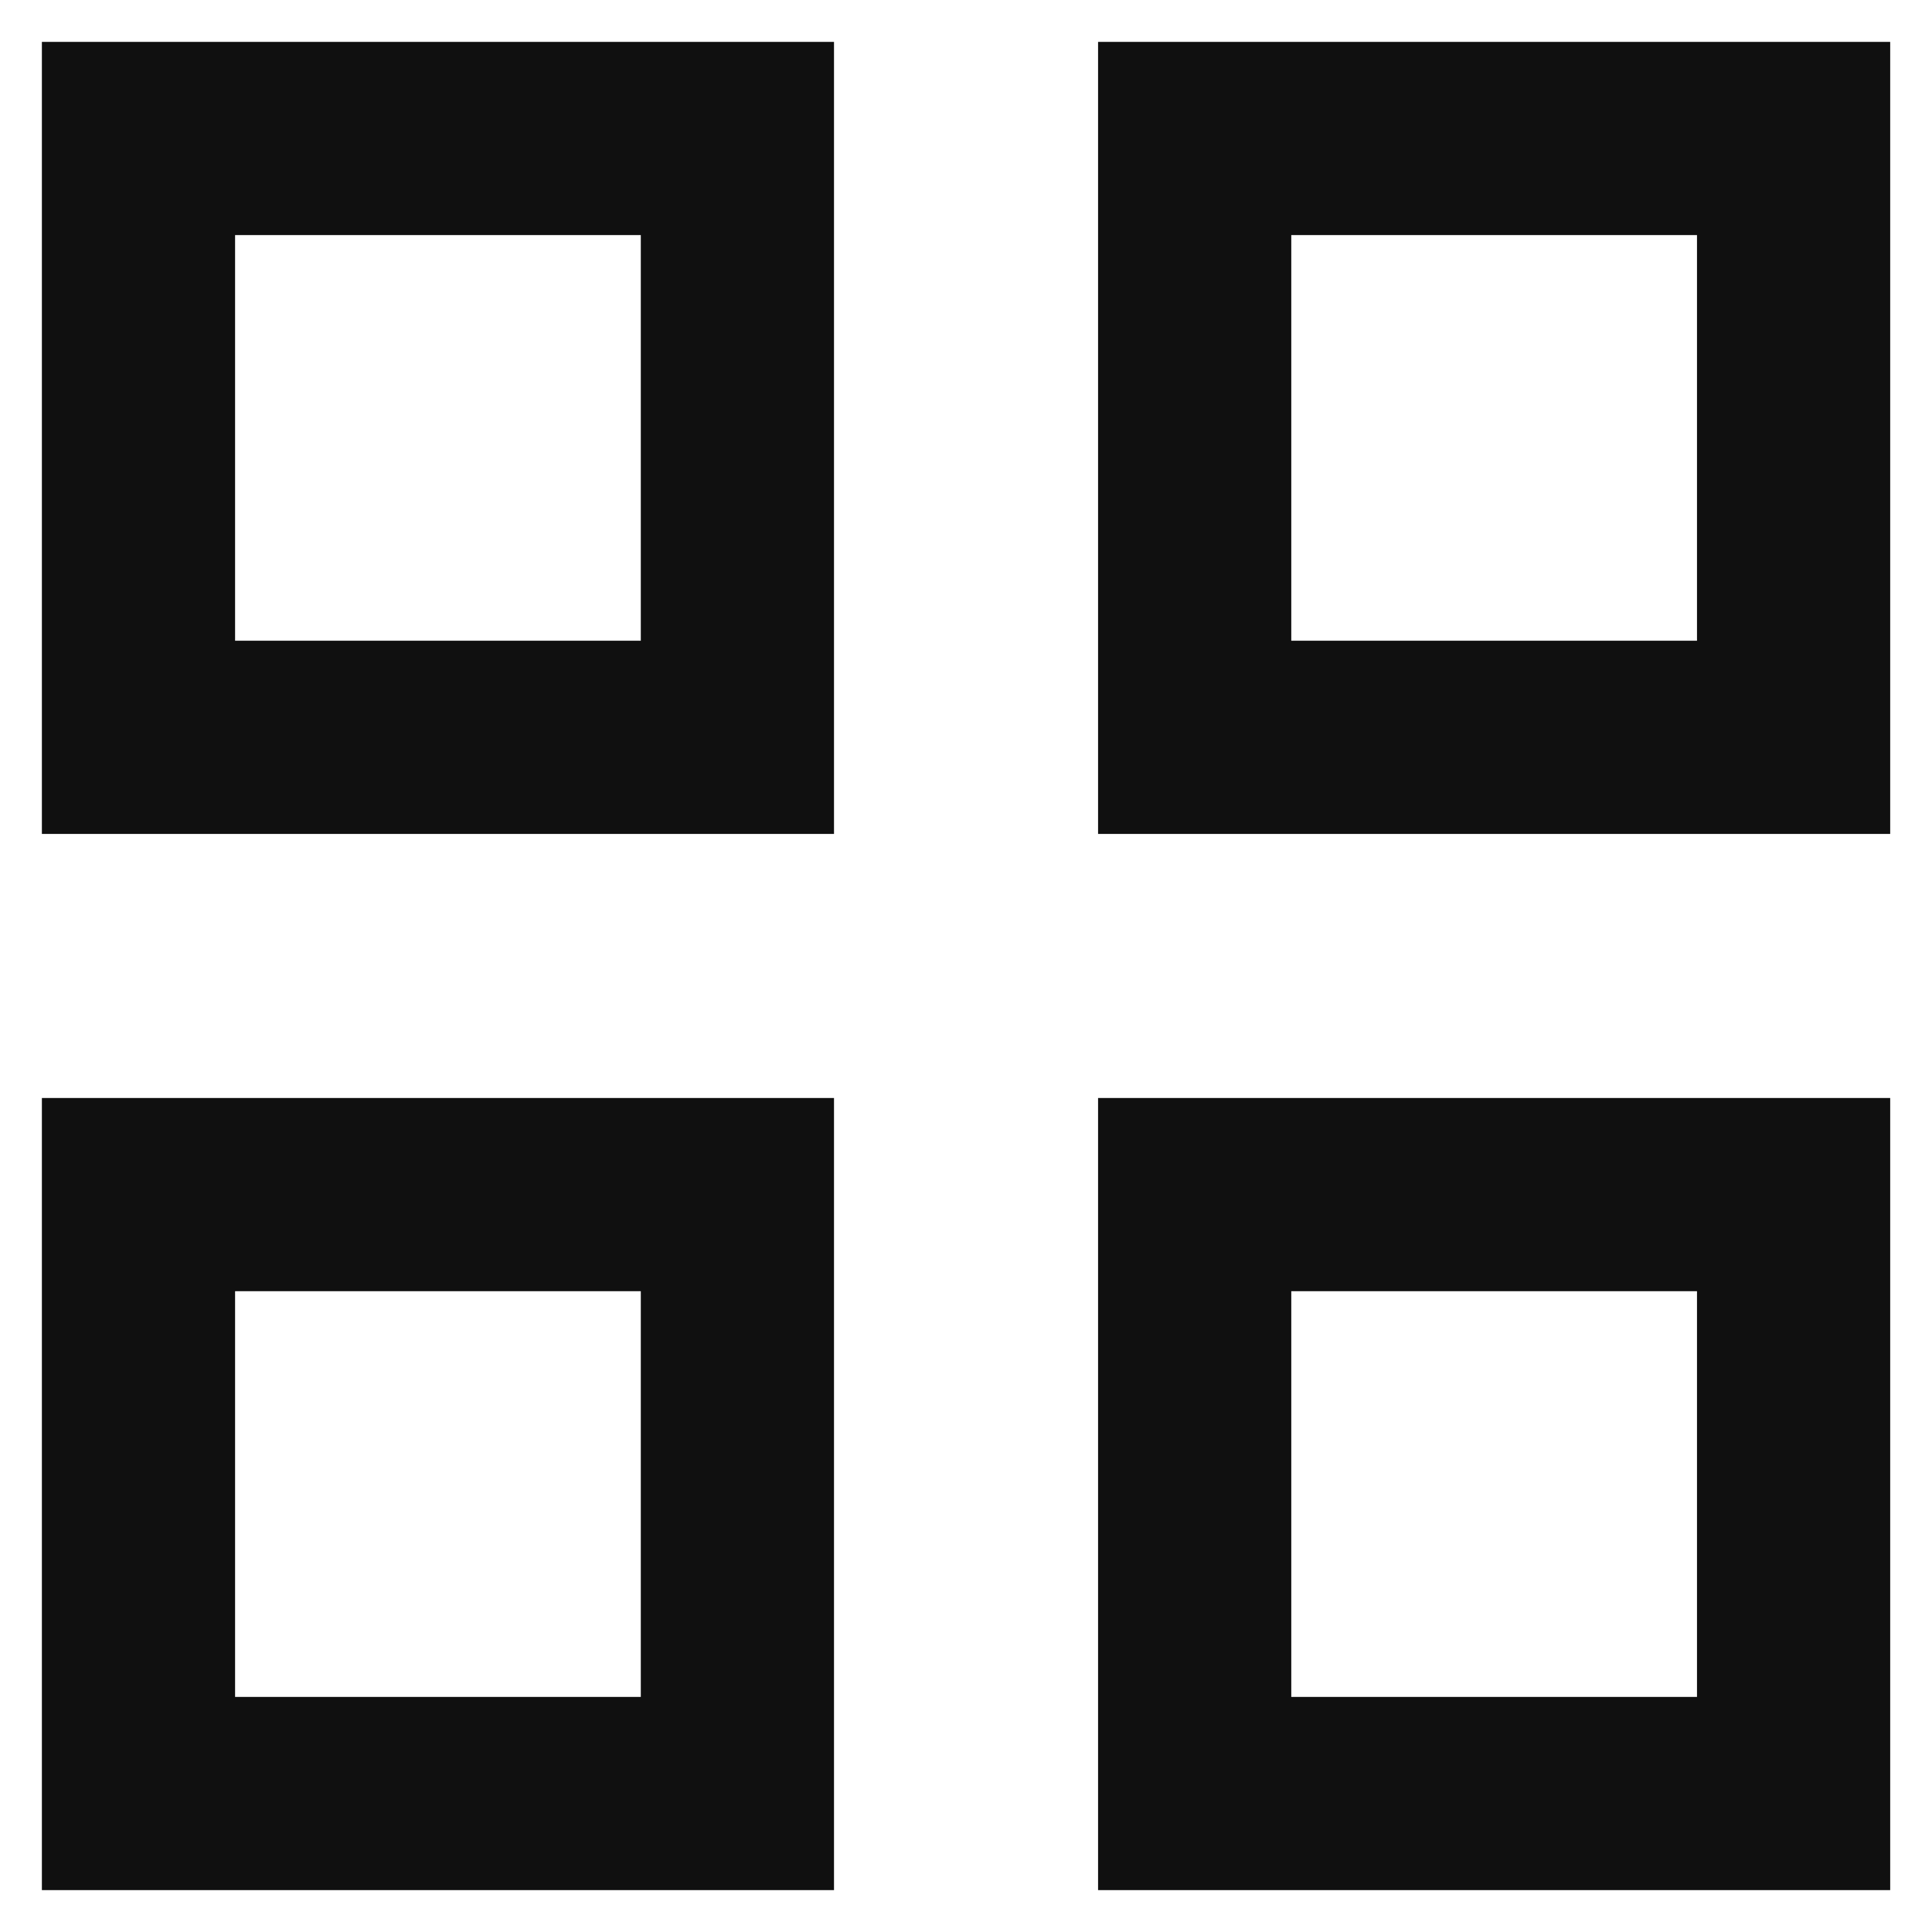 <svg width="24" height="24" viewBox="0 0 25 25" fill="none" xmlns="http://www.w3.org/2000/svg">
<path d="M23.209 23.208H15.459V15.458H23.209V23.208ZM9.542 23.208H1.792V15.458H9.542V23.208ZM23.209 9.541H15.459V1.792H23.209V9.541ZM9.542 9.541H1.792V1.792H9.542V9.541Z" stroke="#101010" stroke-width="2.5"/>
</svg>
